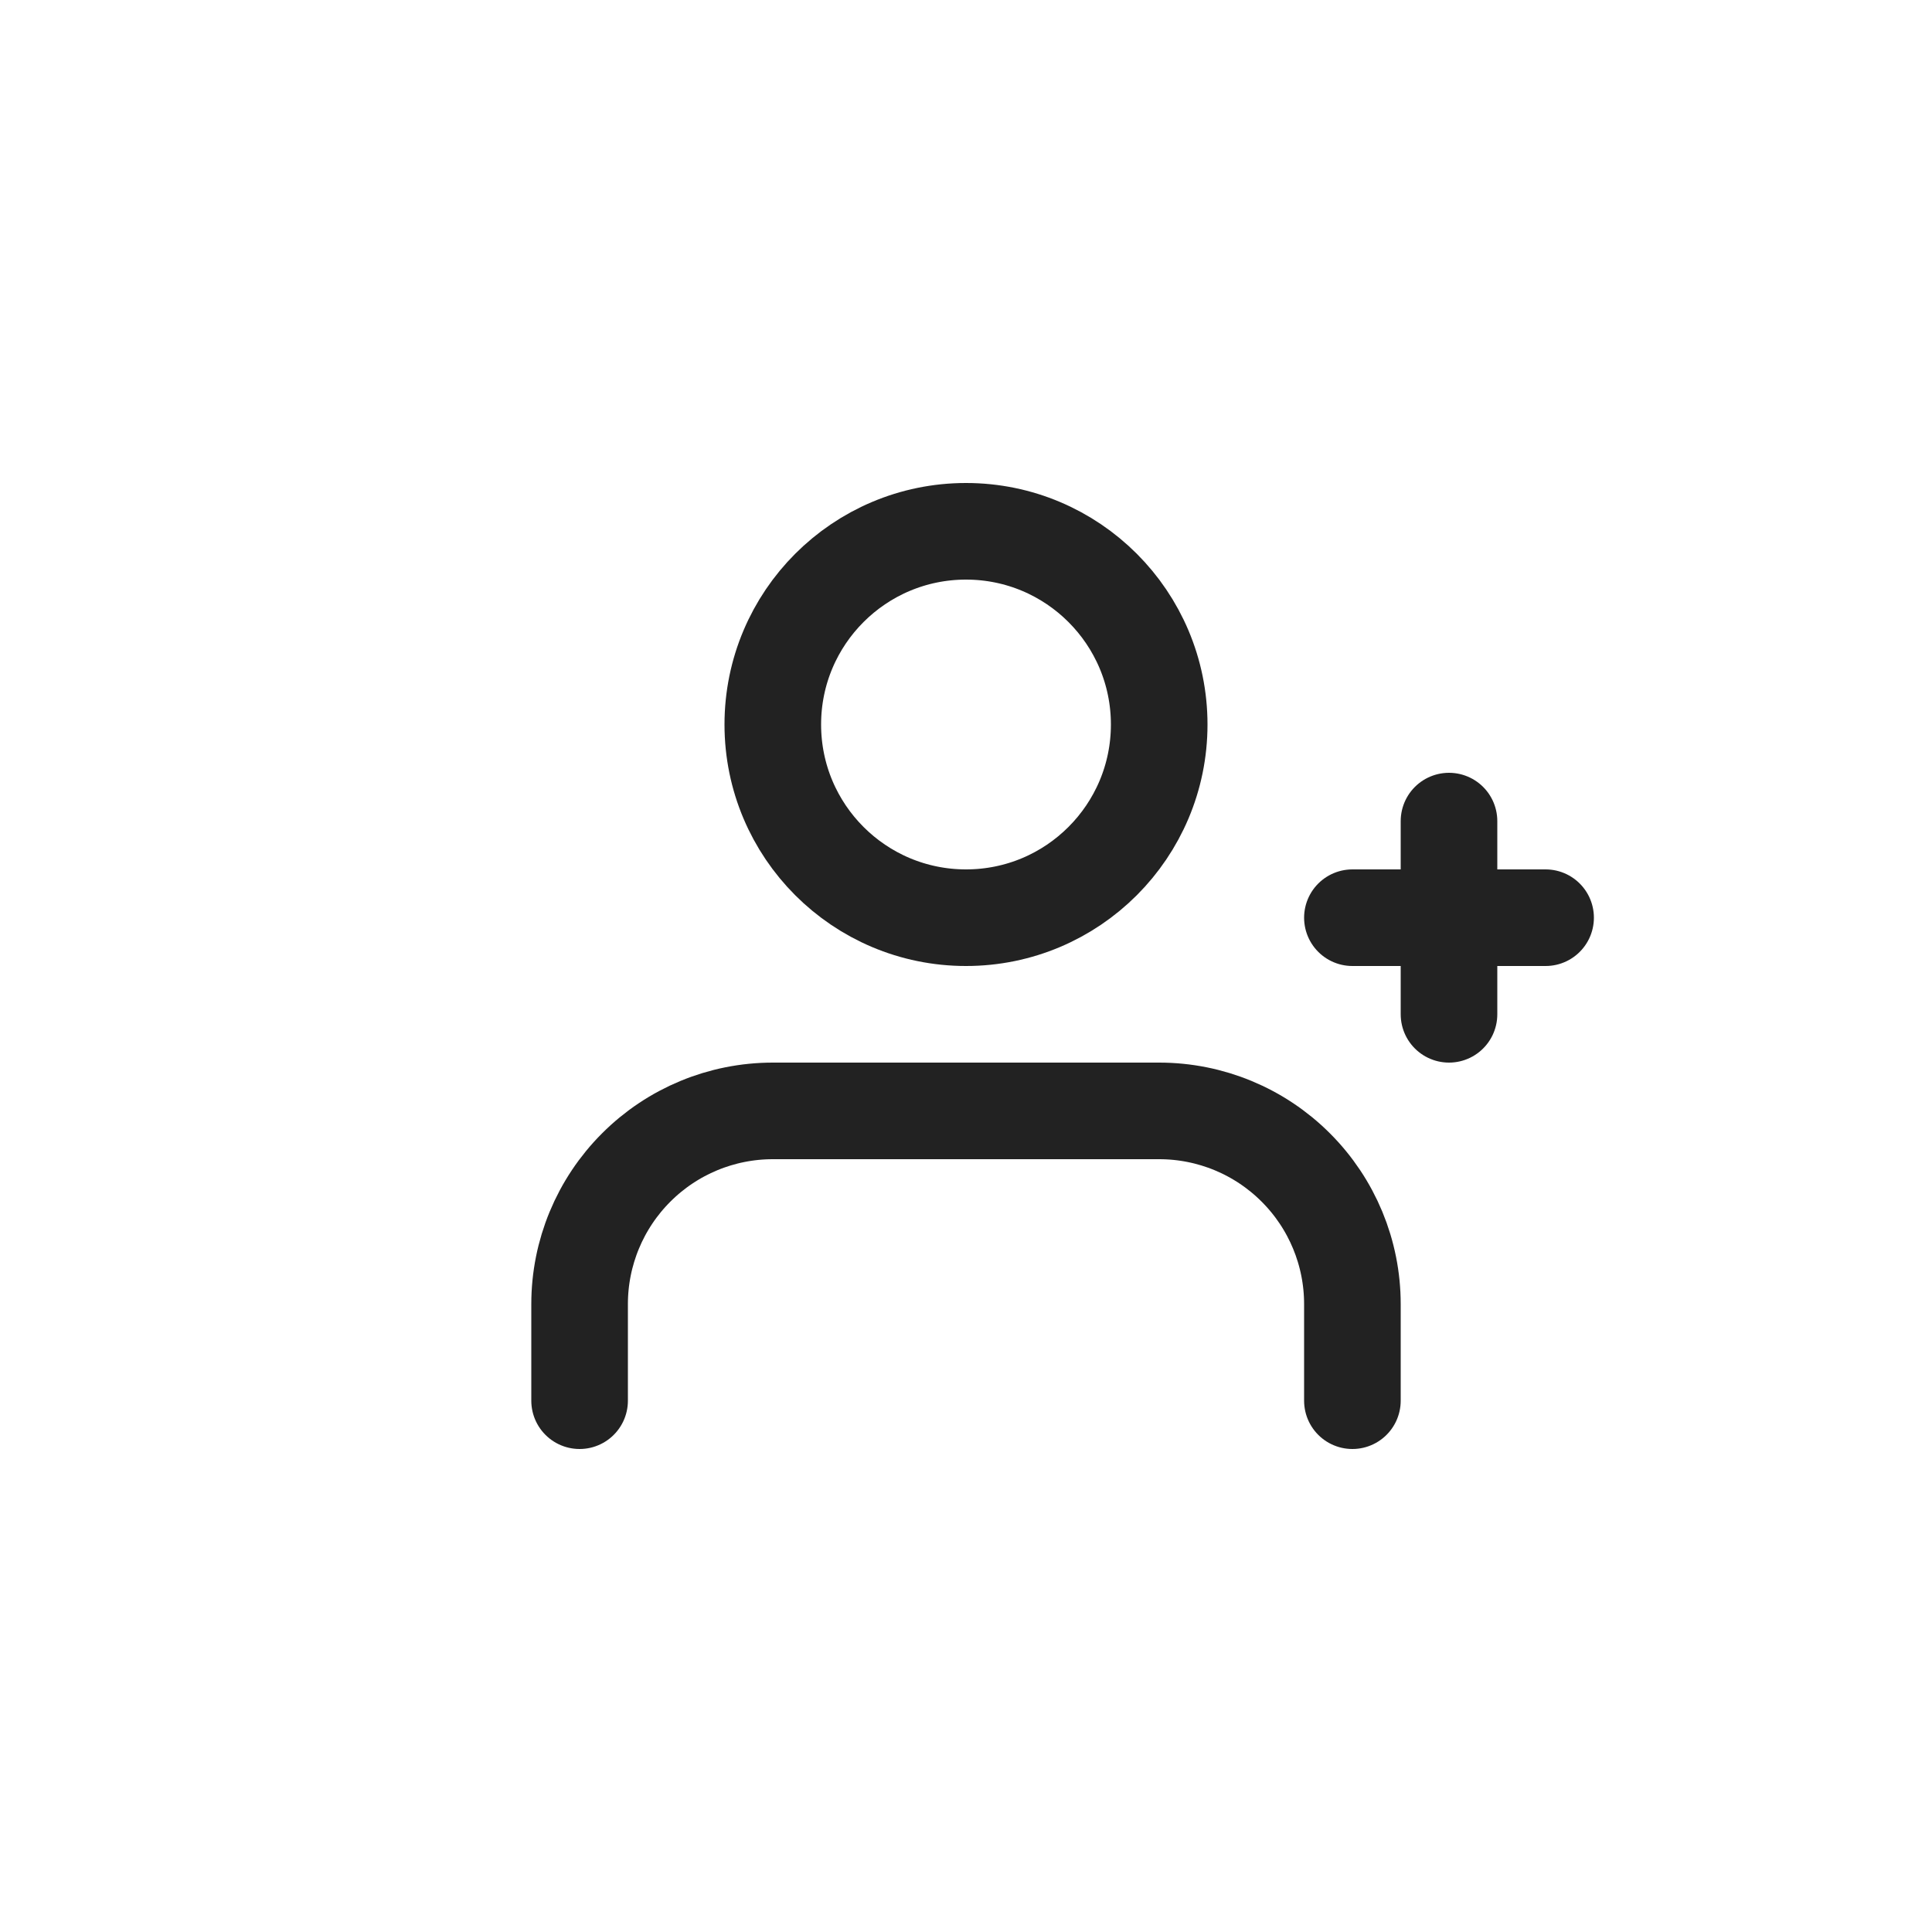 <svg width="40" height="40" viewBox="0 0 40 40" fill="none" xmlns="http://www.w3.org/2000/svg">
<path d="M20 19C22.209 19 24 17.209 24 15C24 12.791 22.209 11 20 11C17.791 11 16 12.791 16 15C16 17.209 17.791 19 20 19Z" stroke="#222222" stroke-width="2" stroke-linecap="round" stroke-linejoin="round"/>
<path d="M12 29V27C12 25.939 12.421 24.922 13.172 24.172C13.922 23.421 14.939 23 16 23H24C25.061 23 26.078 23.421 26.828 24.172C27.579 24.922 28 25.939 28 27V29" stroke="#222222" stroke-width="2" stroke-linecap="round" stroke-linejoin="round"/>
<path d="M28 19H32" stroke="#222222" stroke-width="2" stroke-linecap="round" stroke-linejoin="round"/>
<path d="M30 17V21" stroke="#222222" stroke-width="2" stroke-linecap="round" stroke-linejoin="round"/>
</svg>